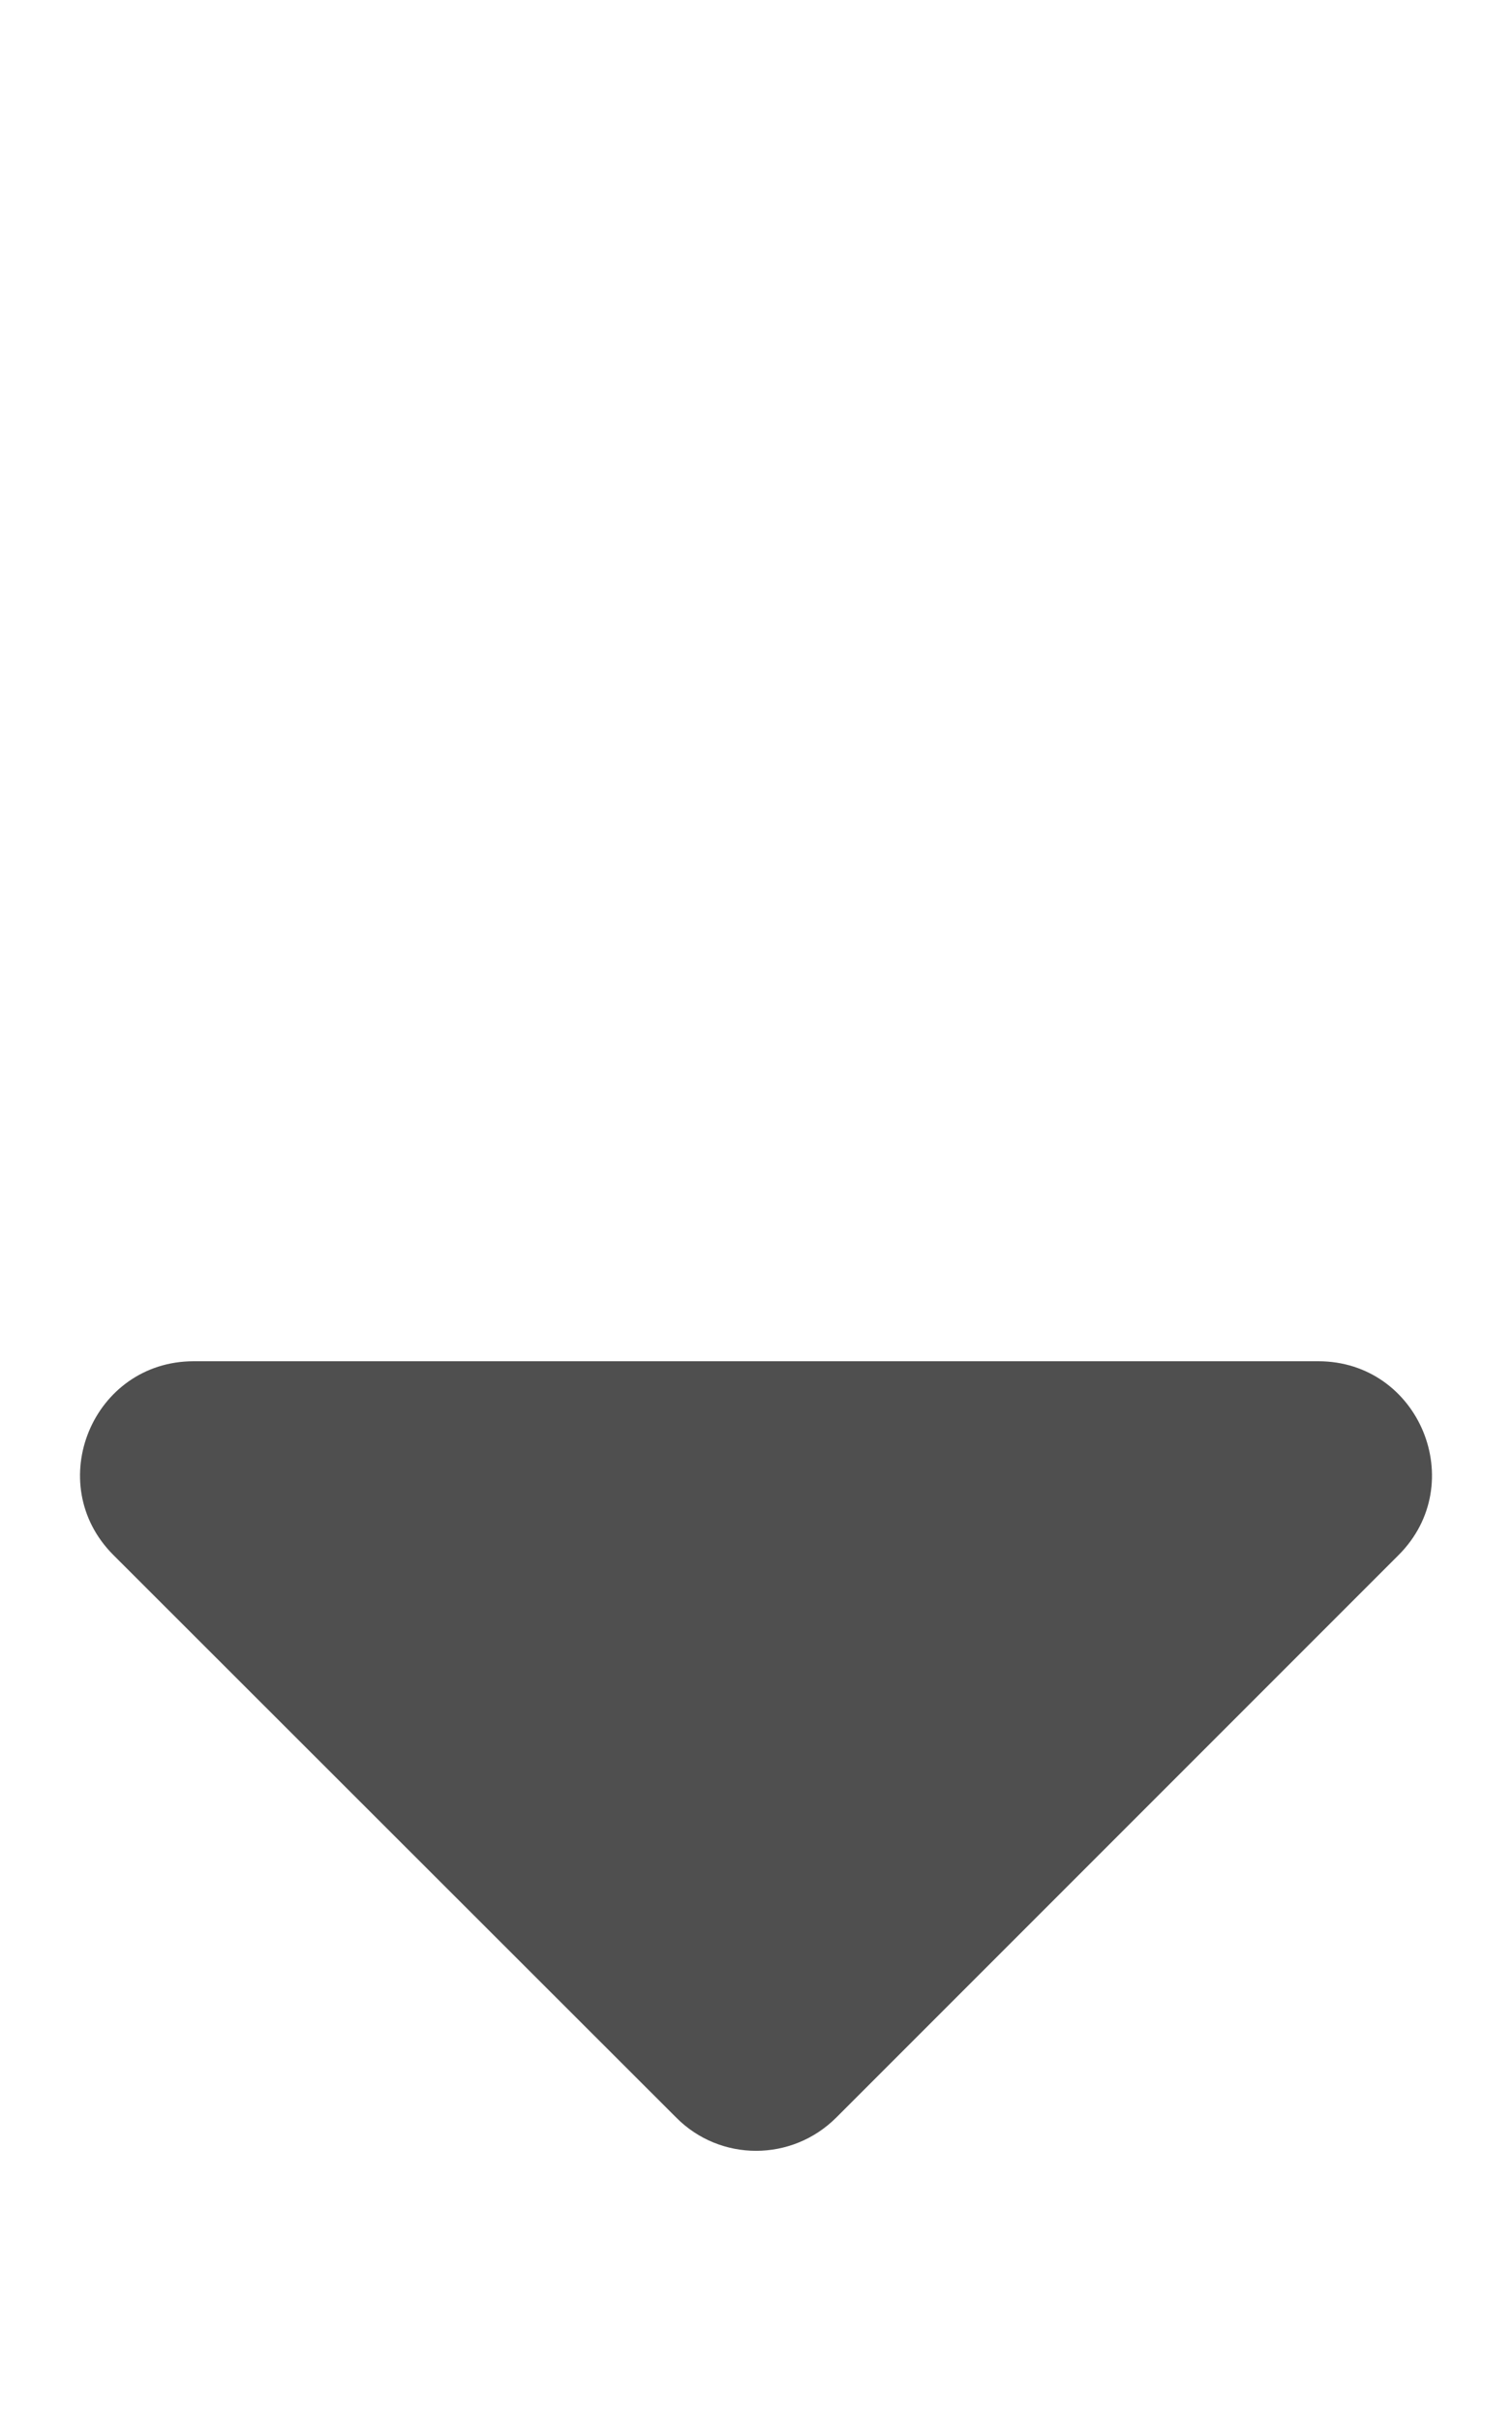 <svg aria-hidden="true" focusable="false" data-prefix="fas" data-icon="sort-down" class="svg-inline--fa fa-sort-down fa-w-10" role="img" xmlns="http://www.w3.org/2000/svg" viewBox="0 0 320 512"><path fill="#4F4F4F" d="M41 288h238c21.4 0 32.1 25.9 17 41L177 448c-9.4 9.4-24.6 9.4-33.9 0L24 329c-15.1-15.1-4.4-41 17-41z"></path></svg>